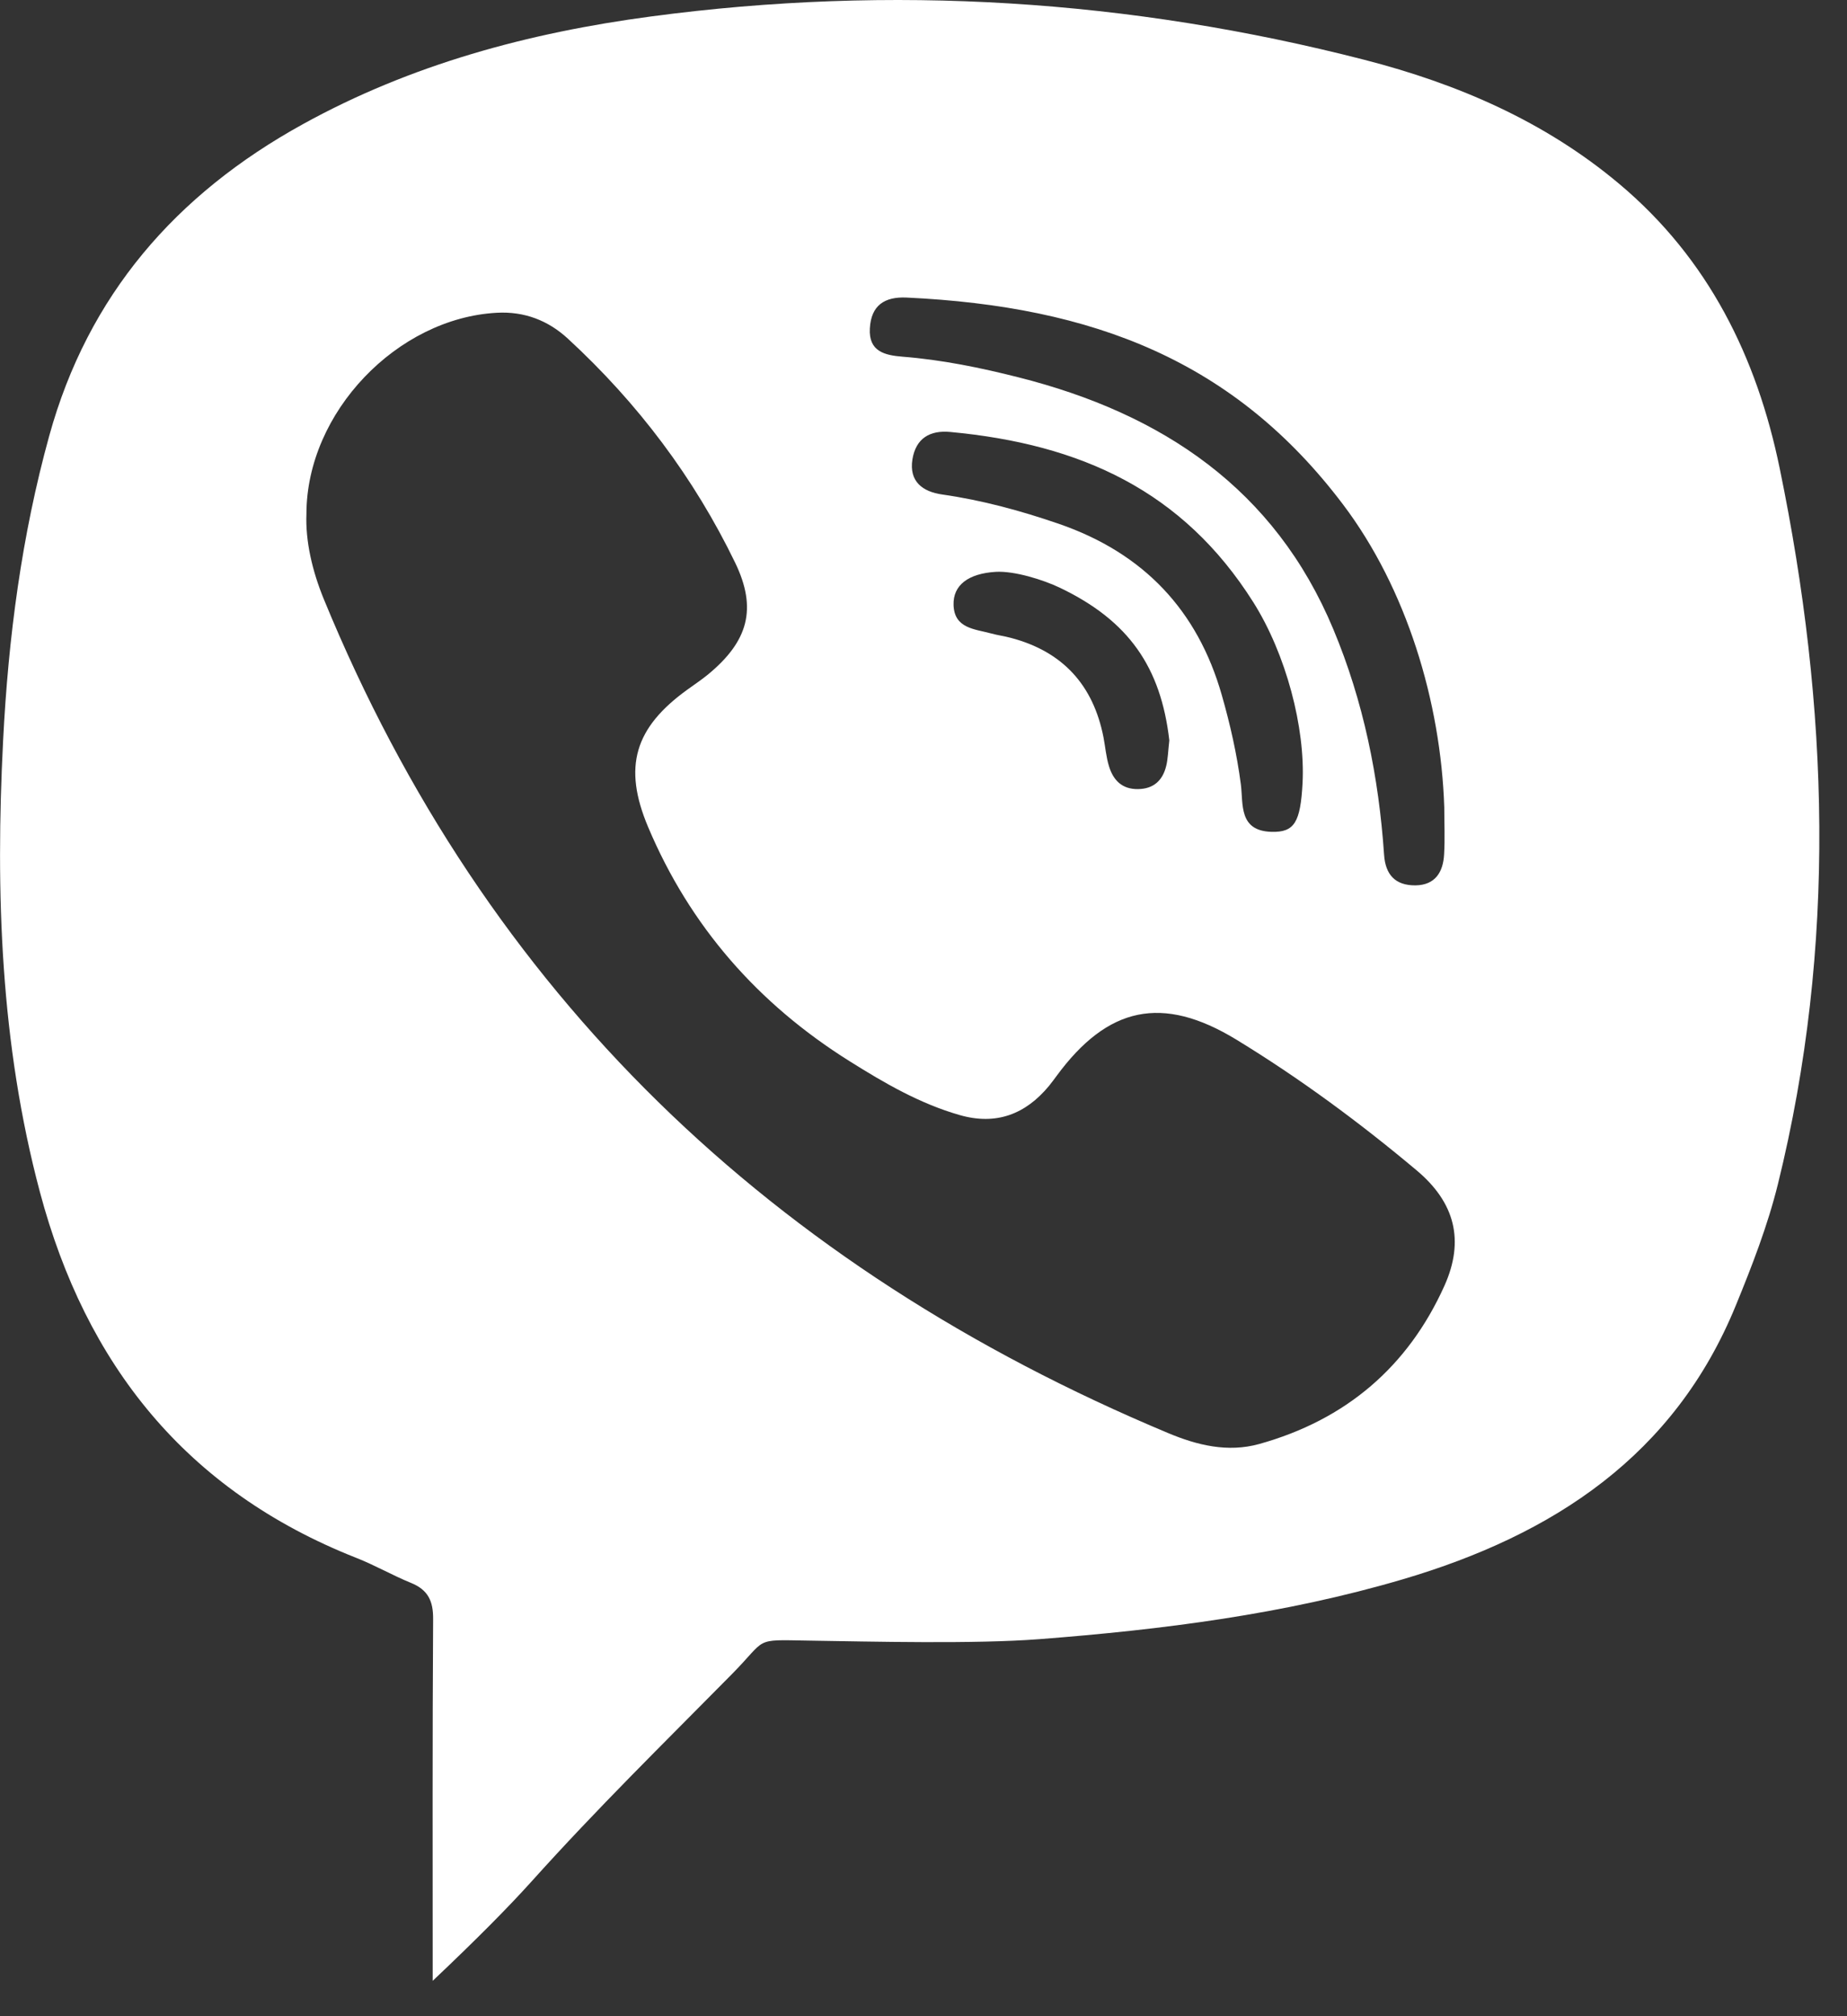 <svg width="22" height="24" viewBox="0 0 22 24" fill="none" xmlns="http://www.w3.org/2000/svg">
<rect x="0" y="0" width="22" height="24" fill="#333333" stroke="none"/>
<path d="M19.286 2.188C18.402 1.446 17.365 0.998 16.252 0.712C13.454 -0.007 10.619 -0.186 7.754 0.196C6.301 0.389 4.898 0.766 3.608 1.478C2.092 2.313 1.049 3.516 0.587 5.186C0.258 6.376 0.099 7.588 0.037 8.816C-0.055 10.627 0.005 12.426 0.476 14.192C1.022 16.237 2.21 17.742 4.243 18.544C4.465 18.631 4.674 18.752 4.895 18.842C5.099 18.925 5.161 19.058 5.159 19.274C5.15 20.688 5.154 22.102 5.154 23.579C5.689 23.073 6.057 22.7 6.326 22.402C7.127 21.512 7.885 20.772 8.72 19.926C9.144 19.497 8.966 19.518 9.623 19.529C10.395 19.541 11.609 19.571 12.378 19.512C13.843 19.399 15.296 19.216 16.71 18.799C18.506 18.269 19.945 17.325 20.675 15.541C20.869 15.068 21.054 14.592 21.177 14.096C21.878 11.257 21.784 8.413 21.198 5.573C20.926 4.253 20.351 3.081 19.286 2.188ZM10.361 3.909C10.376 3.635 10.536 3.53 10.798 3.542C13.028 3.647 14.707 4.298 15.997 6.005C16.754 7.006 17.162 8.356 17.203 9.611C17.203 9.797 17.212 9.984 17.201 10.17C17.19 10.378 17.097 10.536 16.86 10.539C16.62 10.541 16.502 10.413 16.486 10.174C16.423 9.249 16.241 8.349 15.881 7.489C15.185 5.823 13.849 4.925 12.133 4.492C11.679 4.377 11.22 4.283 10.751 4.246C10.539 4.229 10.345 4.185 10.361 3.909ZM12.611 6.235C12.157 6.079 11.698 5.954 11.221 5.886C10.991 5.853 10.826 5.733 10.868 5.468C10.909 5.218 11.075 5.119 11.319 5.142C12.875 5.287 14.091 5.843 14.928 7.168C15.319 7.787 15.549 8.664 15.515 9.322C15.49 9.789 15.418 9.909 15.146 9.902C14.752 9.891 14.81 9.572 14.78 9.337C14.733 8.976 14.653 8.623 14.553 8.274C14.265 7.264 13.621 6.583 12.611 6.235ZM13.928 8.813C13.913 8.943 13.912 9.032 13.891 9.117C13.85 9.287 13.743 9.391 13.555 9.393C13.363 9.396 13.26 9.285 13.21 9.123C13.175 9.011 13.166 8.892 13.144 8.777C13.023 8.16 12.664 7.757 12.041 7.593C11.964 7.572 11.884 7.562 11.808 7.541C11.611 7.487 11.366 7.483 11.358 7.2C11.351 6.966 11.533 6.827 11.86 6.807C12.082 6.794 12.426 6.901 12.626 6.997C13.445 7.389 13.827 7.941 13.928 8.813ZM17.205 15.305C16.772 16.267 16.033 16.901 14.998 17.189C14.623 17.293 14.259 17.203 13.917 17.06C9.198 15.087 5.788 11.831 3.857 7.132C3.718 6.793 3.637 6.439 3.65 6.116C3.652 4.906 4.733 3.787 5.918 3.723C6.245 3.705 6.529 3.814 6.765 4.032C7.598 4.799 8.267 5.687 8.757 6.699C9.022 7.248 8.911 7.635 8.433 8.029C8.357 8.091 8.274 8.147 8.193 8.205C7.558 8.661 7.417 9.127 7.72 9.845C8.218 11.024 9.028 11.949 10.121 12.633C10.534 12.892 10.955 13.137 11.43 13.273C11.866 13.398 12.215 13.264 12.495 12.926C12.526 12.888 12.555 12.848 12.585 12.808C13.193 11.981 13.844 11.838 14.726 12.375C15.482 12.836 16.195 13.362 16.872 13.93C17.33 14.313 17.447 14.766 17.205 15.305Z" fill="white"/>
</svg>
